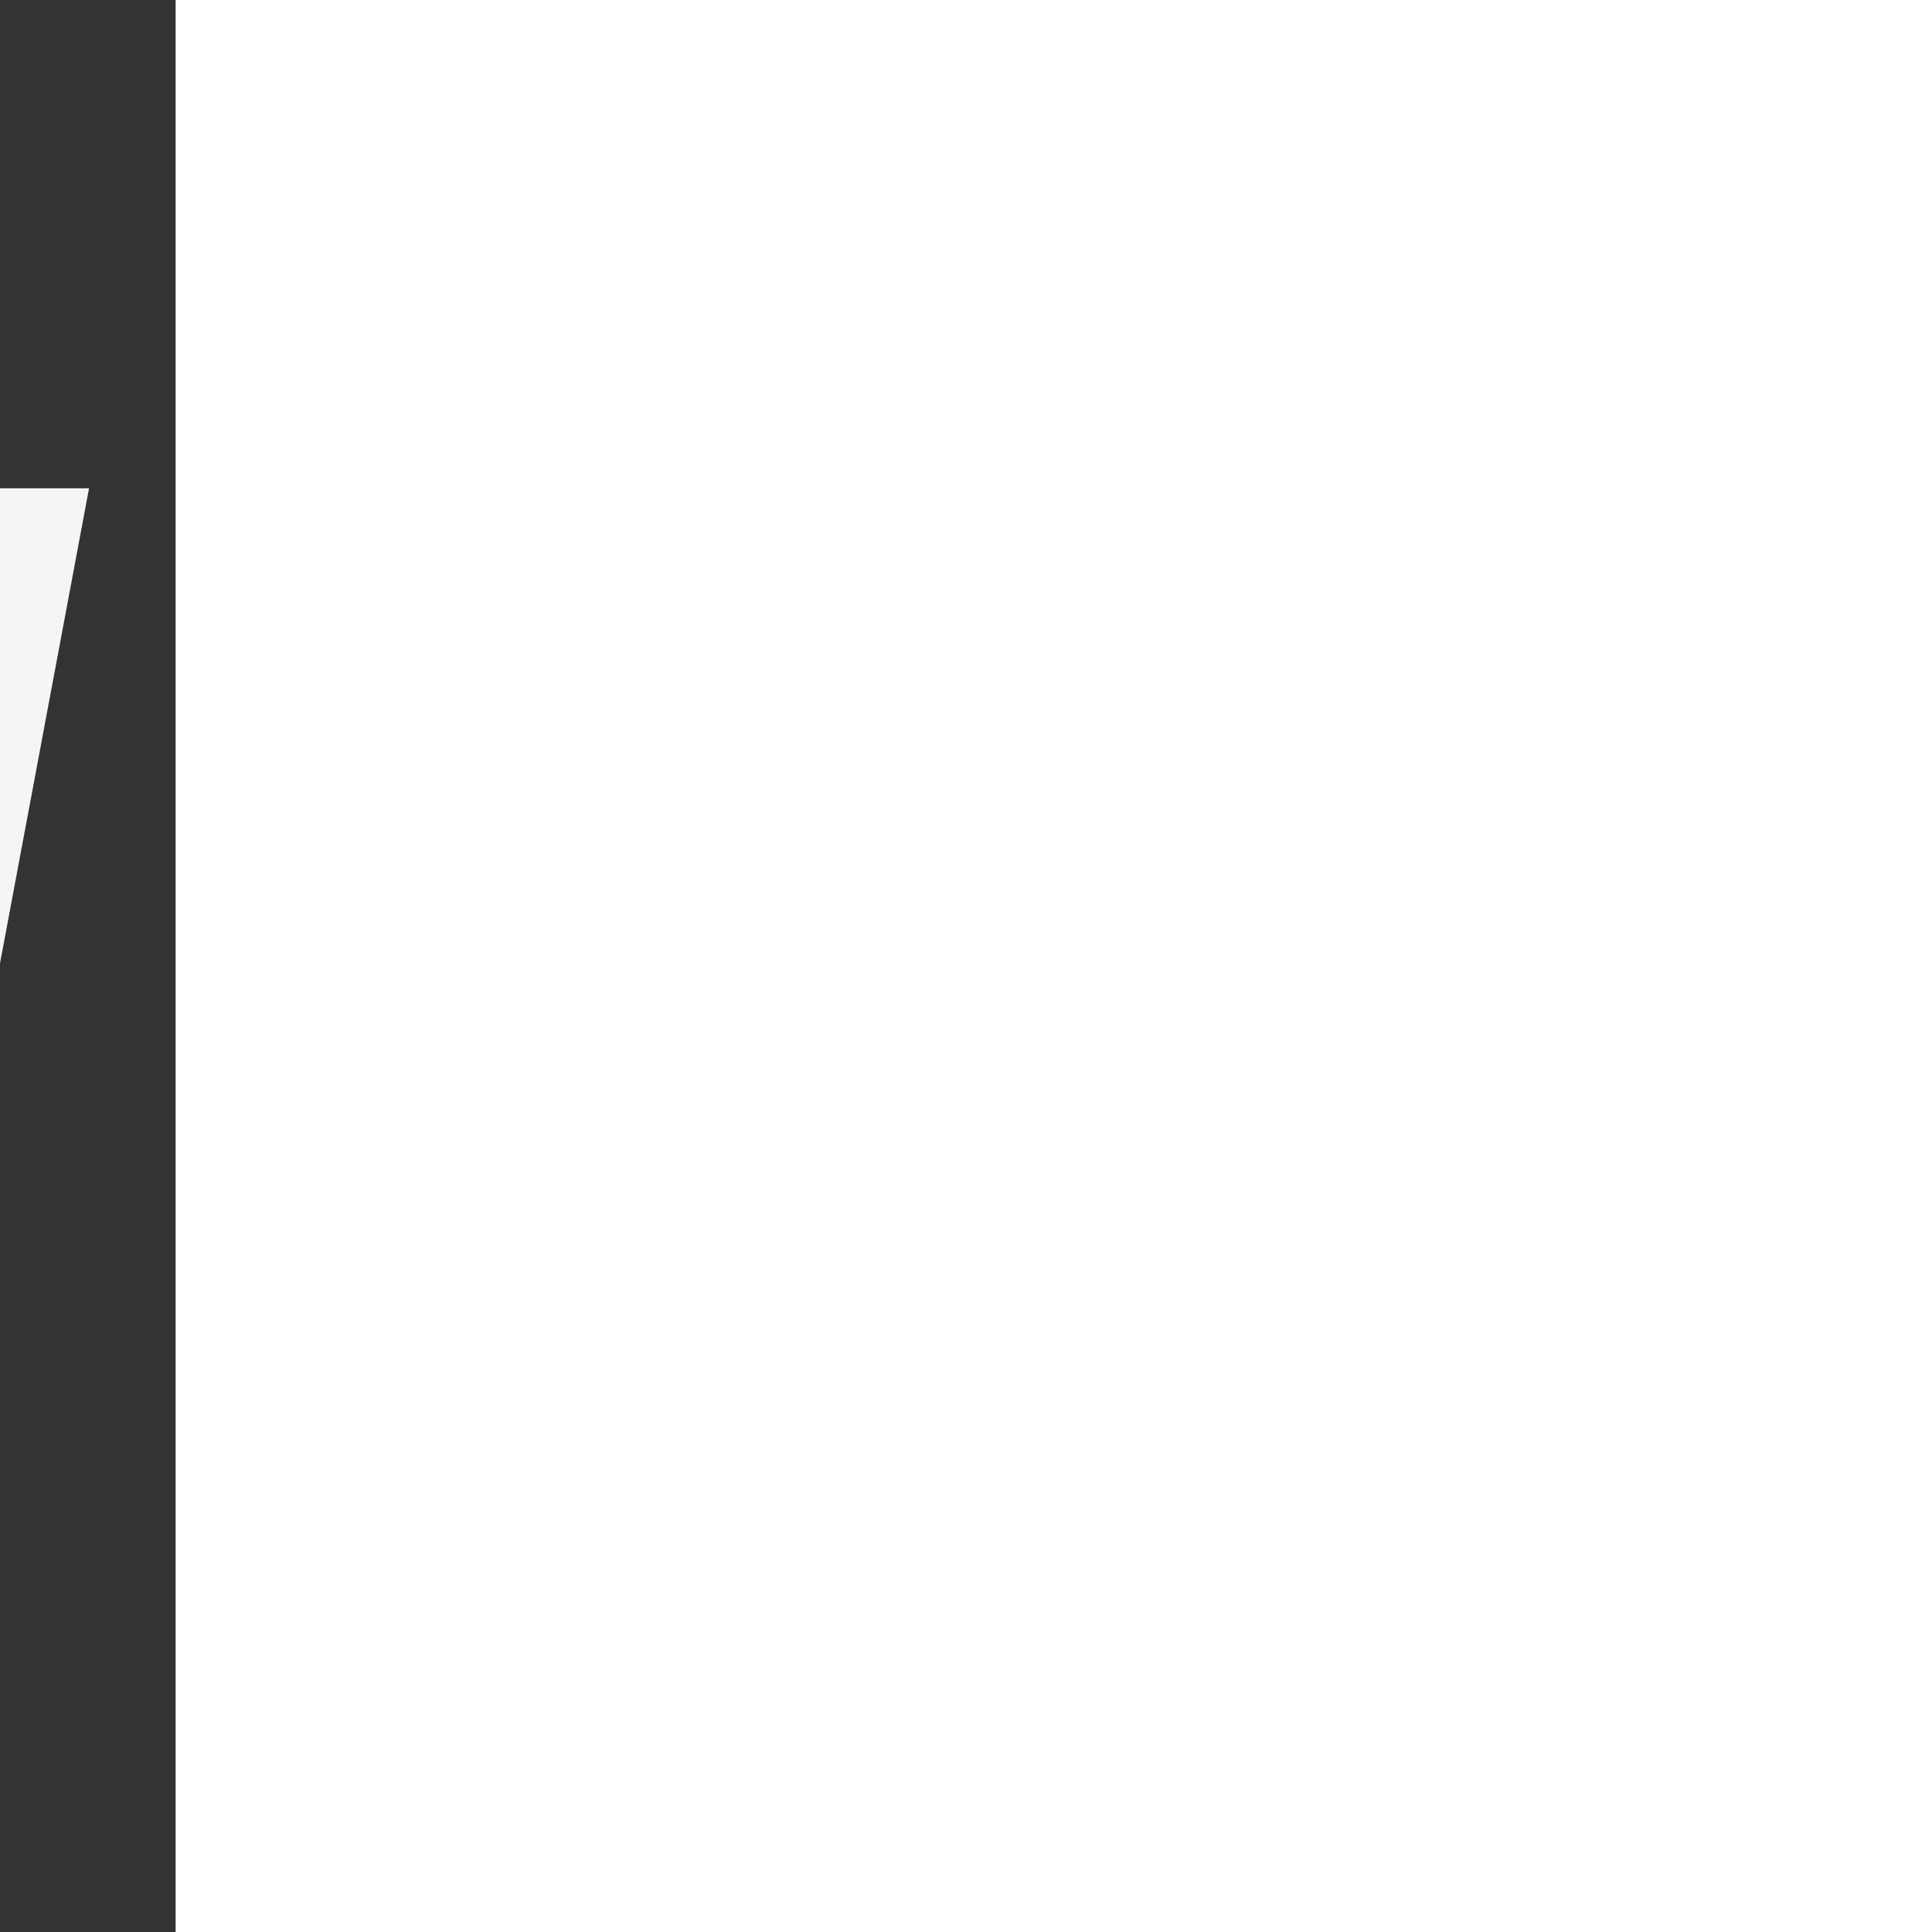 <!DOCTYPE svg PUBLIC "-//W3C//DTD SVG 1.1//EN" "http://www.w3.org/Graphics/SVG/1.1/DTD/svg11.dtd">
<!-- Uploaded to: SVG Repo, www.svgrepo.com, Transformed by: SVG Repo Mixer Tools -->
<svg fill="#f4f5f5" version="1.1" id="Capa_1" xmlns="http://www.w3.org/2000/svg" xmlns:xlink="http://www.w3.org/1999/xlink" width="125px" height="125px" viewBox="-43.15 -43.15 949.29 949.29" xml:space="preserve" transform="matrix(-1, 0, 0, 1, 0, 0)" stroke="#f4f5f5">
<rect x="-43.15" y="-43.15" width="949.29" height="949.29" fill="#333333" stroke="none"/>
<g id="SVGRepo_bgCarrier" stroke-width="0"/>
<g id="SVGRepo_tracerCarrier" stroke-linecap="round" stroke-linejoin="round"/>
<g id="SVGRepo_iconCarrier"> <g> <g> <path d="M71.892,580.826h571.665l95.498-373.92l9.877-38.673h56.074h57.982v-68H696.115l-24.844,97.272l-46.5-0.016 l20.621-105.185L408.255,45.815L388.09,148.679l-8.905-69.228L139.511,110.28l11.197,87.047L0,197.276L71.892,580.826z M228.019,265.353l106.525,0.036l30.664,0.01l37.898,0.013l31.391,0.011l107.654,0.037l69.291,0.024l42.463,0.014L590.74,512.826 H128.331L81.936,265.303l77.519,0.026L228.019,265.353z M461.904,125.625l103.676,20.325l-10.098,51.514l-107.654-0.037 L461.904,125.625z M215.63,169.049l104.787-13.479l5.38,41.817l-106.526-0.036L215.63,169.049z"/> <path d="M553.557,817.173c58.055,0,105.285-47.231,105.285-105.285s-47.23-105.285-105.285-105.285H162.811 c-58.055,0-105.285,47.231-105.285,105.285s47.23,105.285,105.285,105.285c58.055,0,105.285-47.231,105.285-105.285 c0-13.123-2.42-25.689-6.826-37.285H455.1c-4.406,11.597-6.826,24.162-6.826,37.285 C448.271,769.941,495.504,817.173,553.557,817.173z M200.096,711.888c0,20.559-16.726,37.285-37.285,37.285 s-37.285-16.727-37.285-37.285s16.726-37.285,37.285-37.285S200.096,691.329,200.096,711.888z M590.842,711.888 c0,20.559-16.727,37.285-37.285,37.285s-37.285-16.727-37.285-37.285s16.727-37.285,37.285-37.285 S590.842,691.329,590.842,711.888z"/> </g> </g> </g>
</svg>
